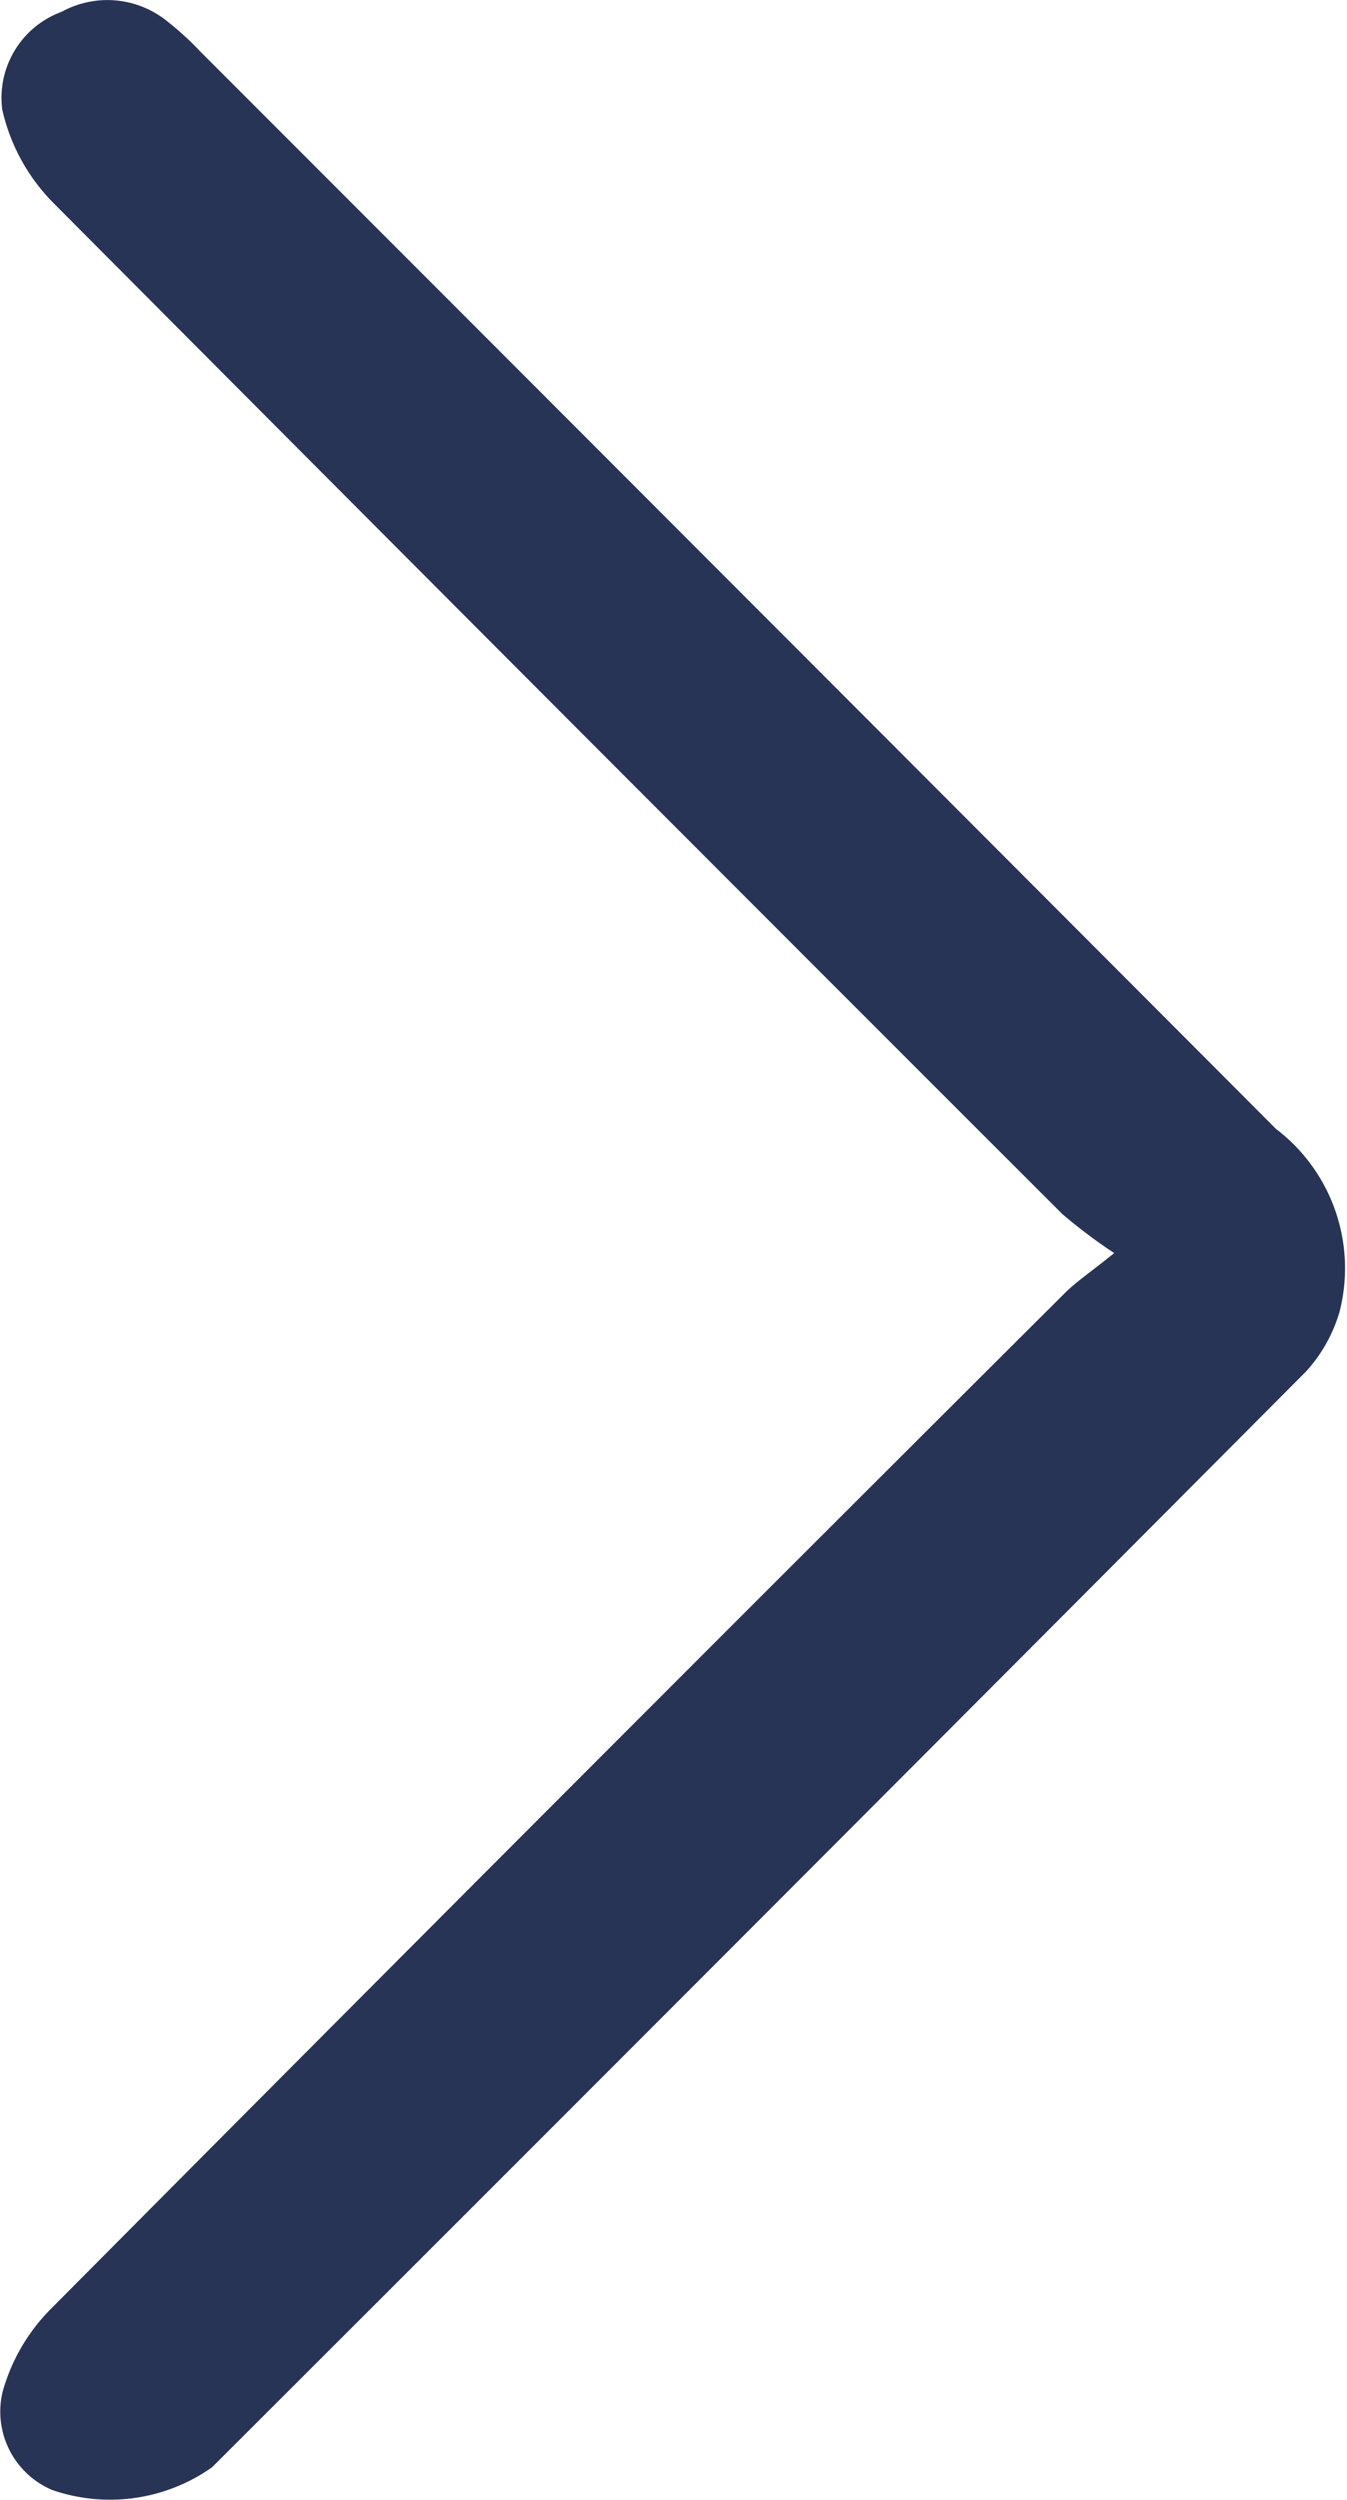 <svg xmlns="http://www.w3.org/2000/svg" viewBox="0 0 13.198 24.48"><defs><style>.cls-1{fill:#283456;}</style></defs><g id="Layer_2" data-name="Layer 2"><g id="Layer_5" data-name="Layer 5"><path class="cls-1" d="M10.917,12.27a5.225,5.225,0,0,1-.506-.38Q5.454,6.94.512,1.976a1.887,1.887,0,0,1-.49-.903A.897.897,0,0,1,.603.116.932.932,0,0,1,1.649.217a2.898,2.898,0,0,1,.315.289q5.272,5.271,10.538,10.548a1.714,1.714,0,0,1,.622,1.794,1.487,1.487,0,0,1-.327.581Q7.446,18.802,2.078,24.159a1.733,1.733,0,0,1-1.568.222.833.833,0,0,1-.485-.958,1.846,1.846,0,0,1,.48-.821q4.953-4.984,9.931-9.943C10.547,12.549,10.68,12.461,10.917,12.27Z"/></g></g></svg>